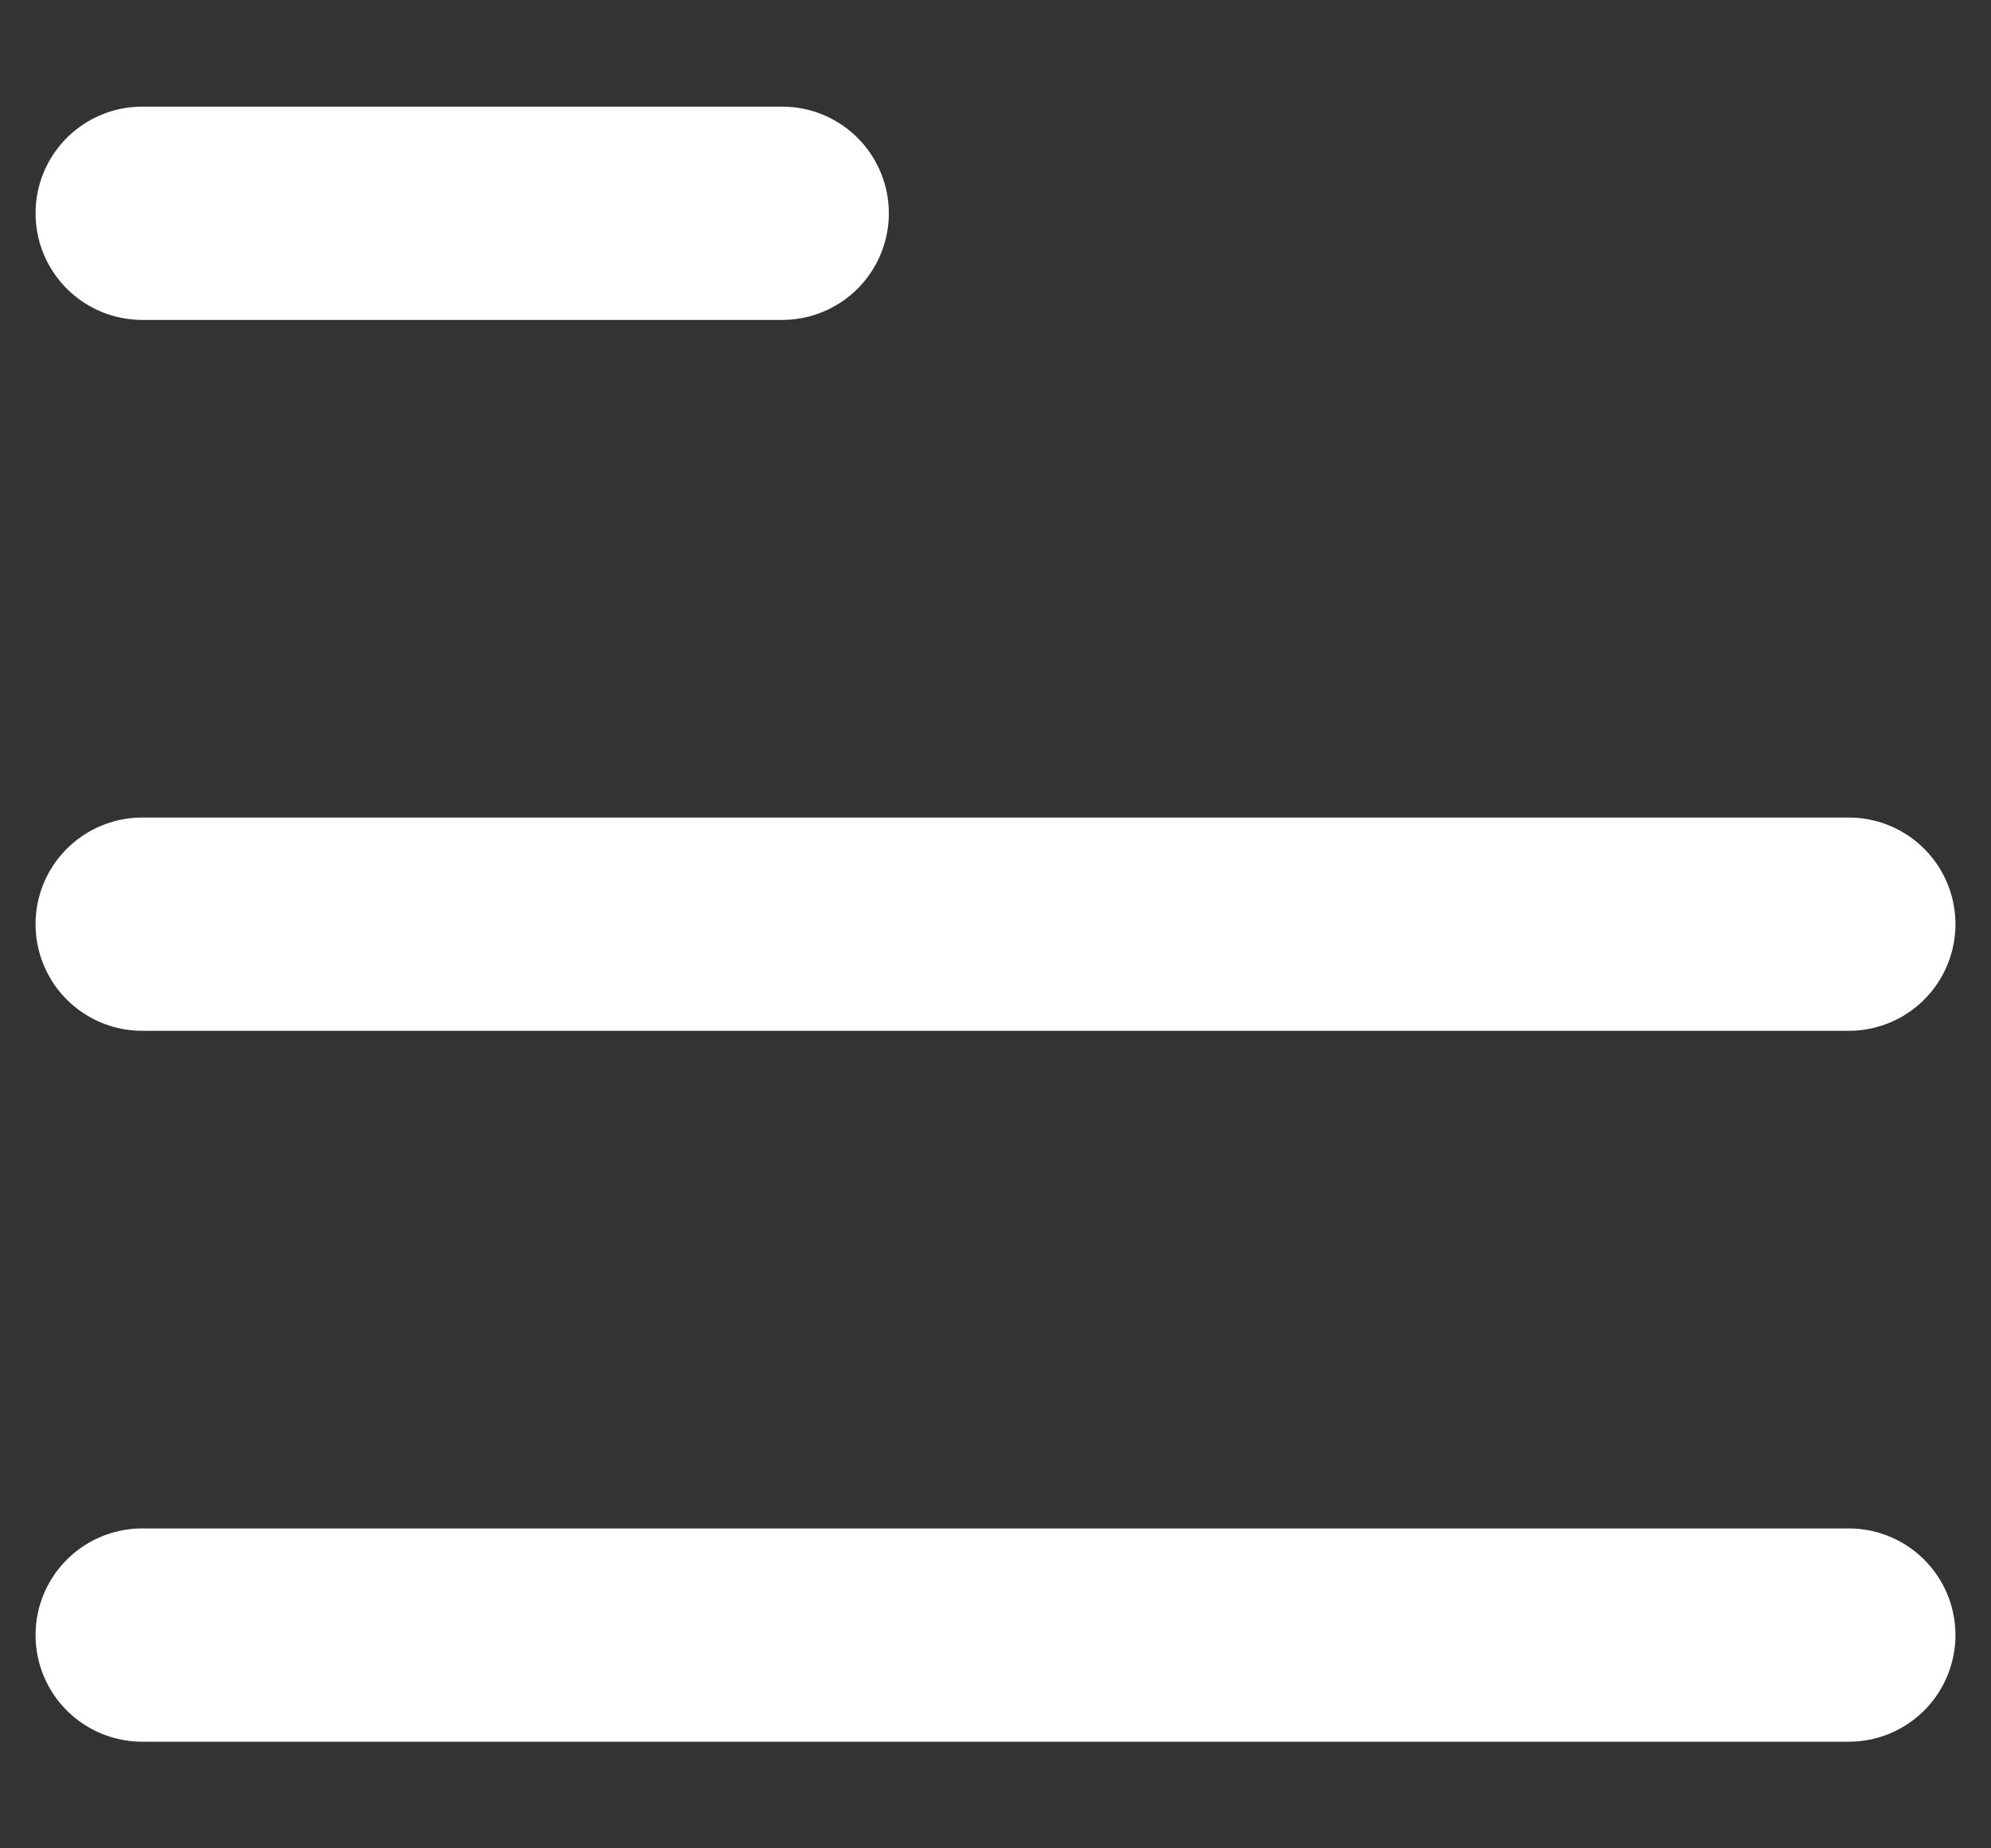 <?xml version="1.0" encoding="UTF-8"?>
<svg width="14px" height="13px" viewBox="0 0 14 13" version="1.1" xmlns="http://www.w3.org/2000/svg" xmlns:xlink="http://www.w3.org/1999/xlink">
    <rect x="0" y="0" width="14" height="13" fill="#333333" stroke="none"/>
    <title>text-block.1</title>
    <g id="3.-Symboly" stroke="none" stroke-width="1" fill="none" fill-rule="evenodd" stroke-linecap="round" stroke-linejoin="round">
        <g id="button" transform="translate(-23, -13)" stroke="#FFFFFF" stroke-width="1.5">
            <g id="text-block.1" transform="translate(24, 14)">
                <line x1="12" y1="10.5" x2="0" y2="10.5" id="Path"></line>
                <line x1="0" y1="5.5" x2="12" y2="5.5" id="Path"></line>
                <line x1="4.5" y1="0.5" x2="0" y2="0.5" id="Path"></line>
            </g>
        </g>
    </g>
</svg>